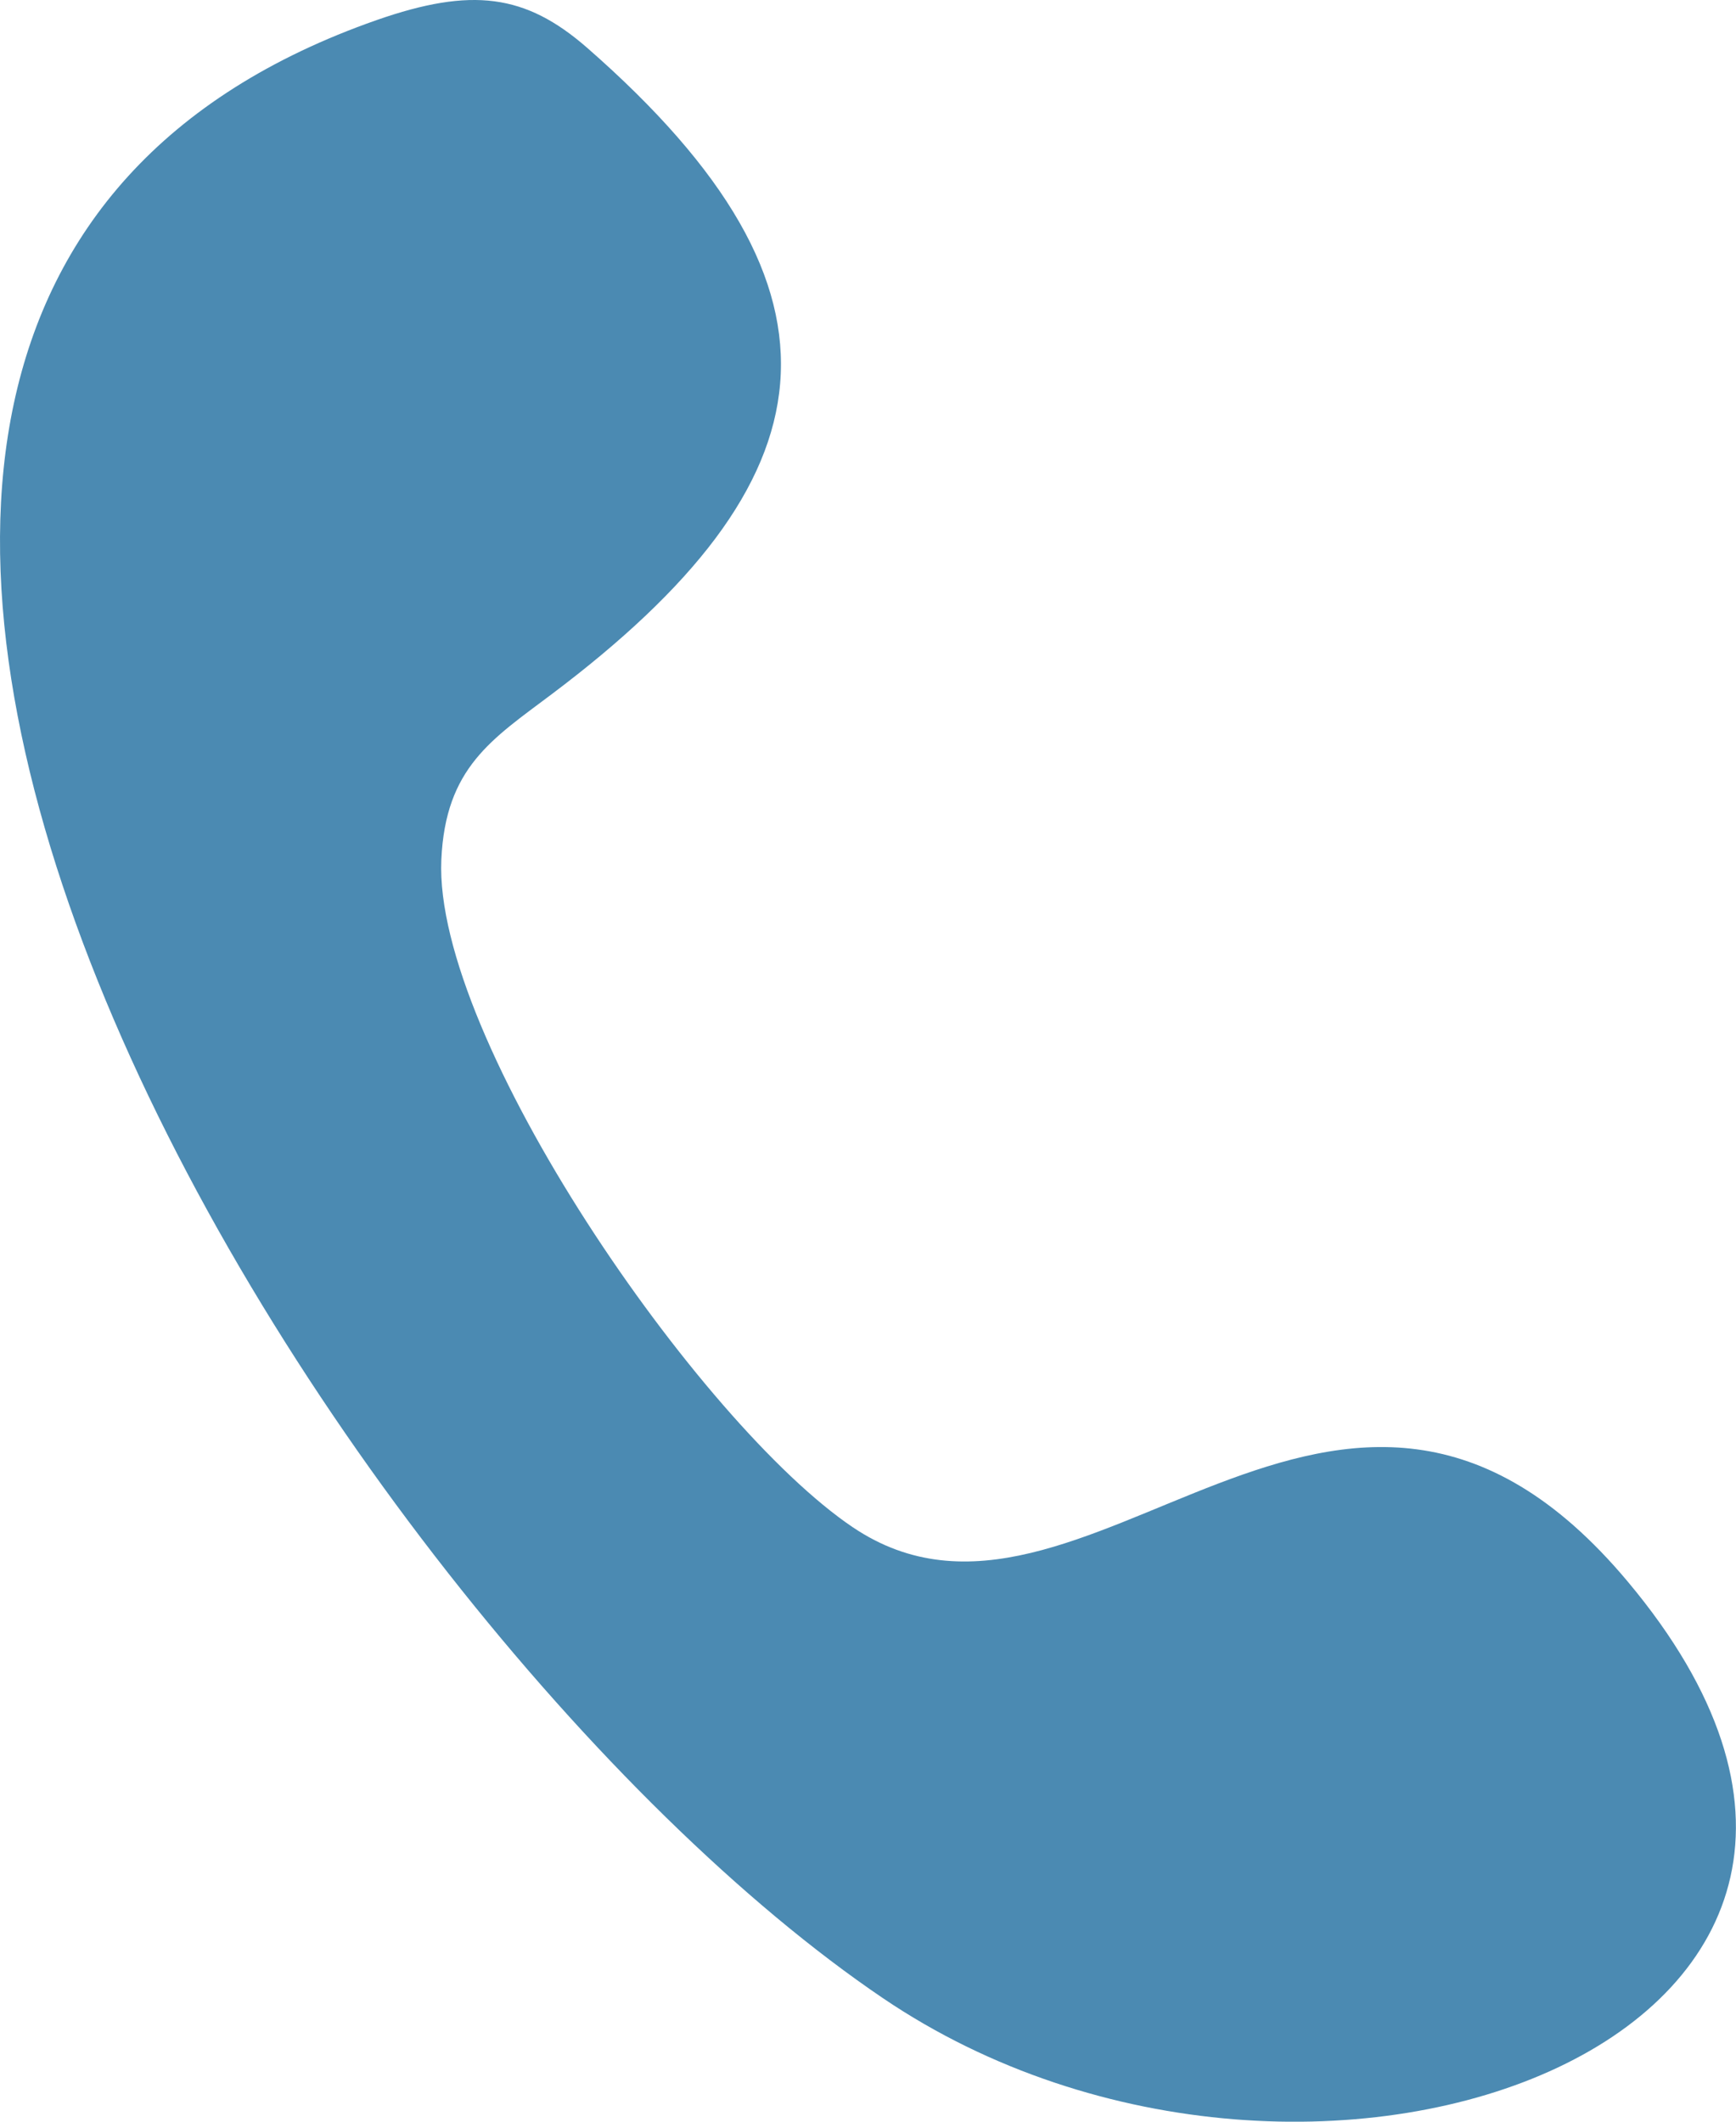 <svg width="9" height="11" viewBox="0 0 9 11" fill="none" xmlns="http://www.w3.org/2000/svg">
<path fill-rule="evenodd" clip-rule="evenodd" d="M1.953 0.104C-2.515 1.668 1.689 8.404 4.578 10.36C6.813 11.873 10.387 10.524 8.438 8.199C6.94 6.411 5.619 8.726 4.421 7.918C3.627 7.383 2.247 5.385 2.288 4.458C2.309 3.979 2.551 3.832 2.859 3.6C4.32 2.502 4.498 1.519 3.043 0.247C2.724 -0.031 2.446 -0.068 1.953 0.104Z" fill="#4B8AB2"/>
</svg>
